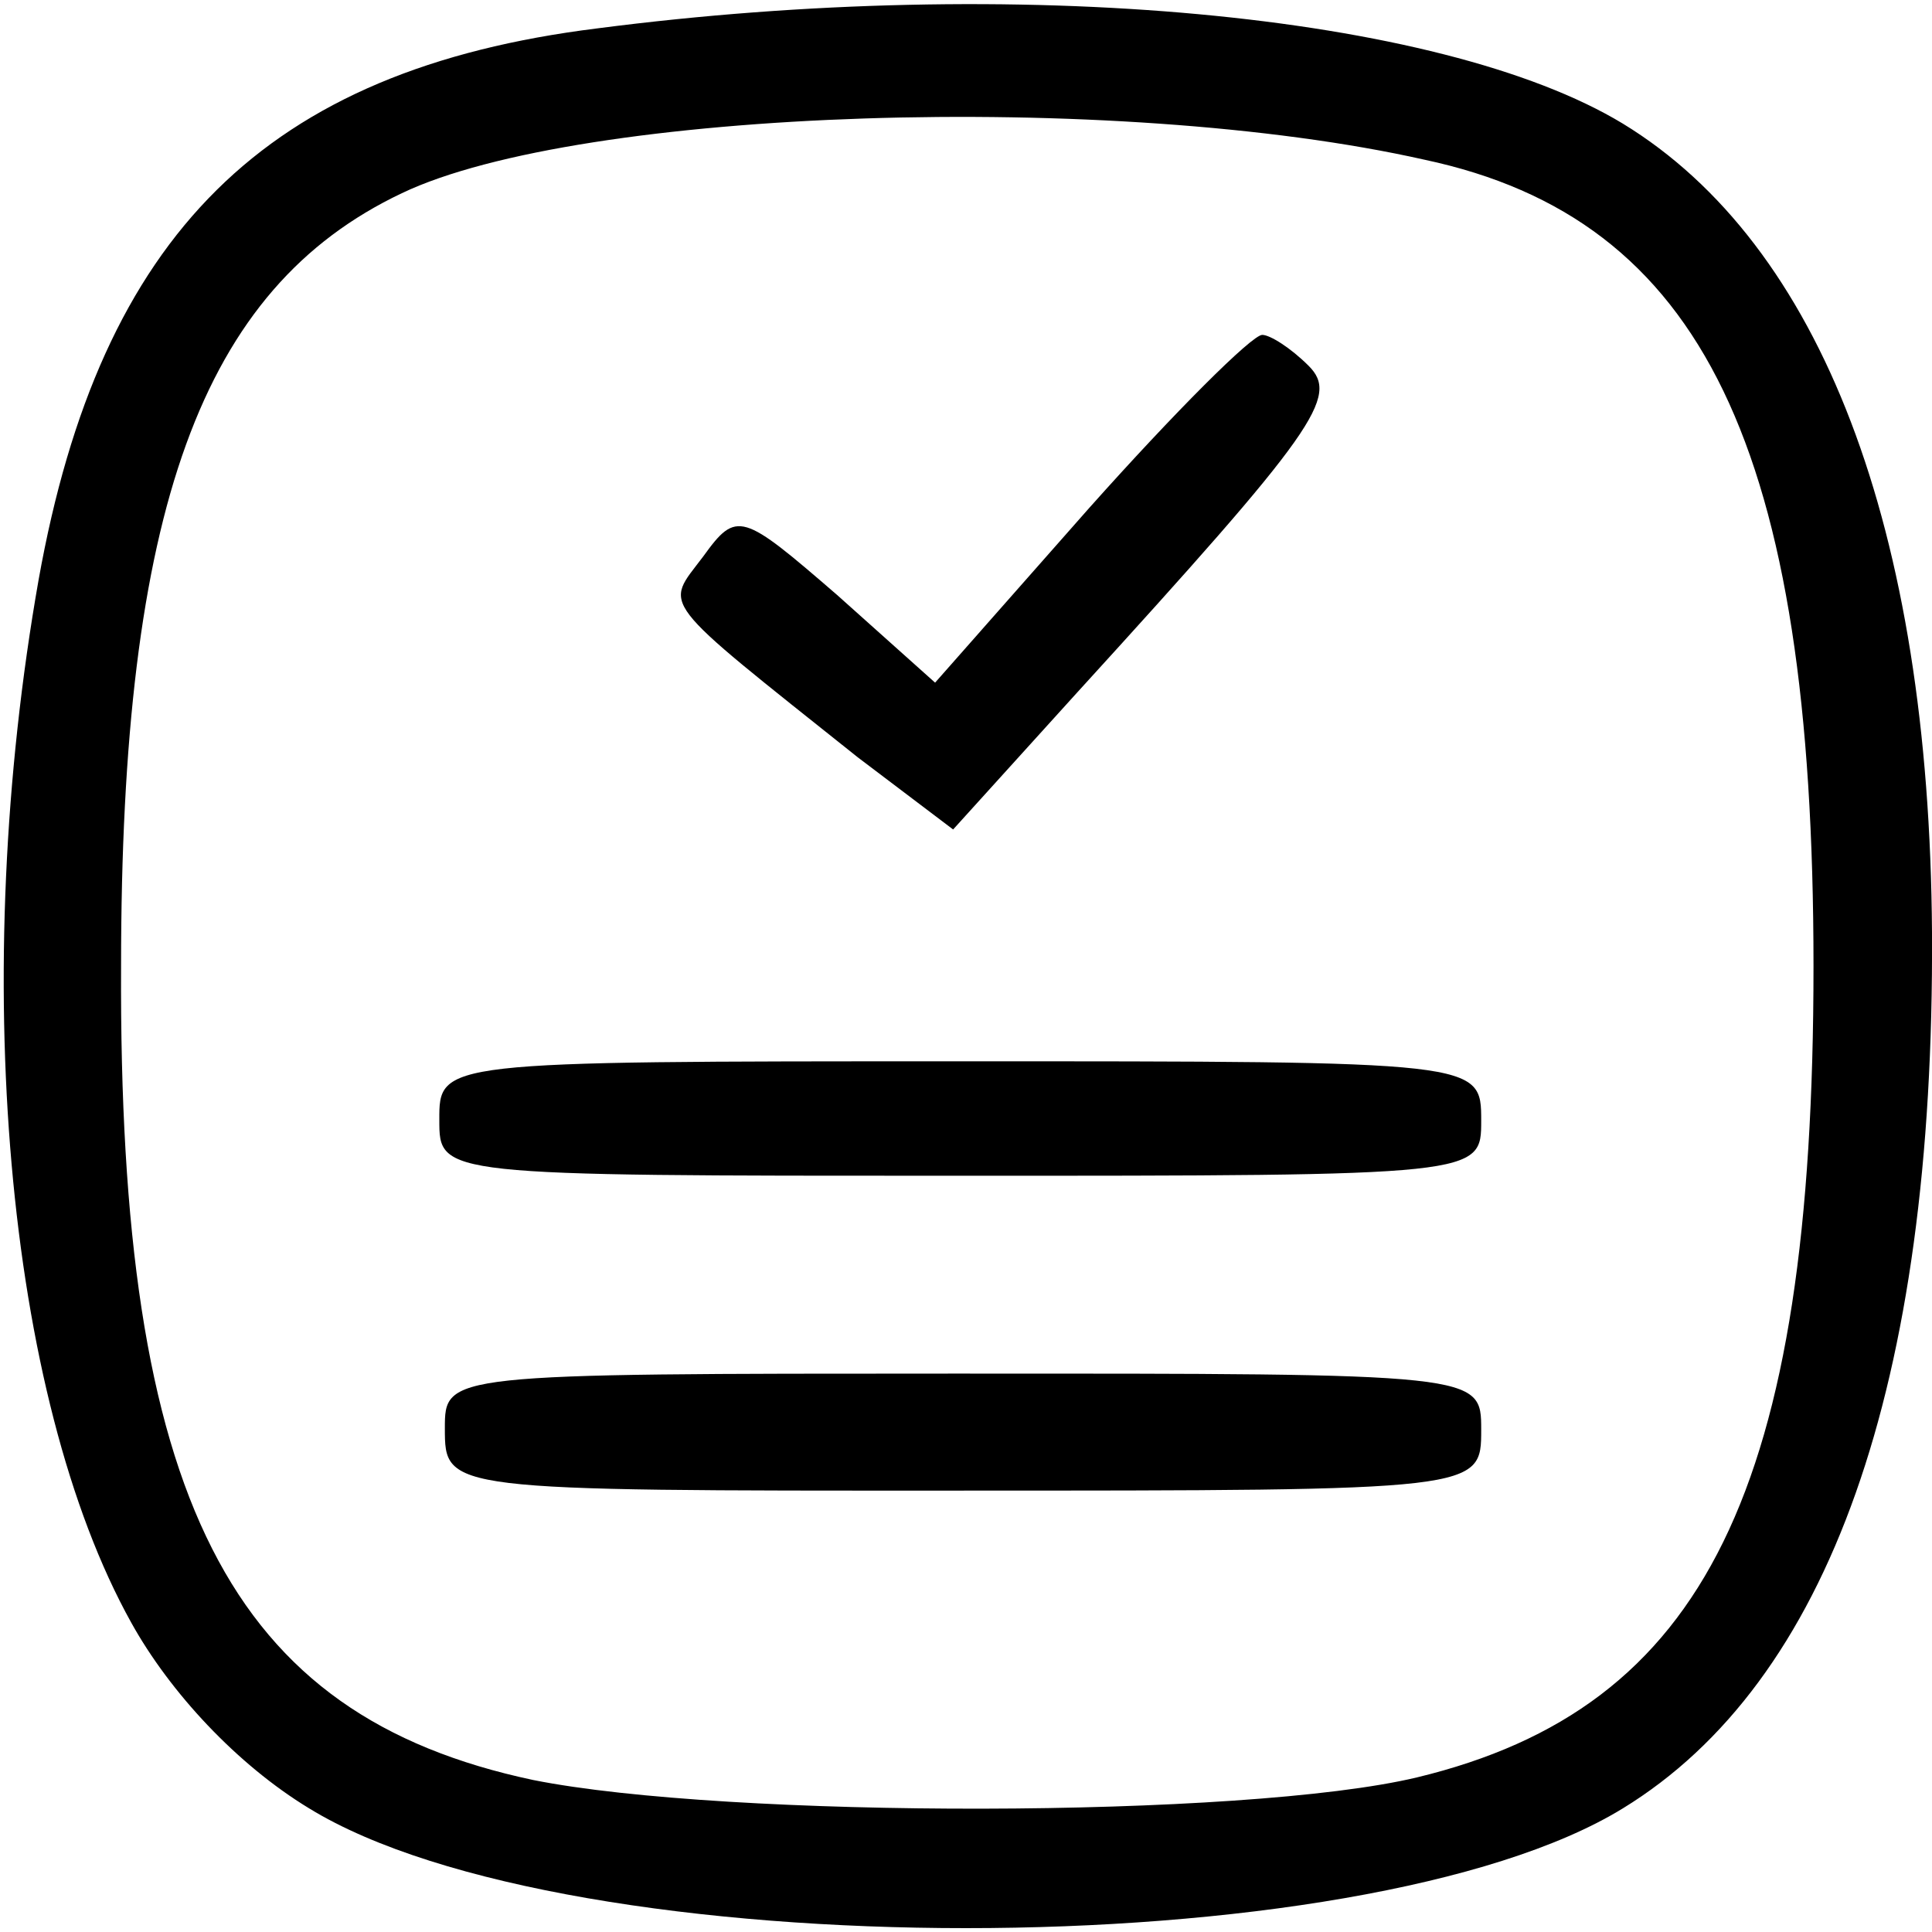 <?xml version="1.0" encoding="UTF-8" standalone="no"?>
<svg
	xmlns:dc="http://purl.org/dc/elements/1.1/"
	xmlns:cc="http://creativecommons.org/ns#"
	xmlns:rdf="http://www.w3.org/1999/02/22-rdf-syntax-ns#"
	xmlns:svg="http://www.w3.org/2000/svg"
	xmlns="http://www.w3.org/2000/svg"
	xmlns:sodipodi="http://sodipodi.sourceforge.net/DTD/sodipodi-0.dtd"
	xmlns:inkscape="http://www.inkscape.org/namespaces/inkscape"
	version="1.0"
	width="75pt"
	height="75pt"
	viewBox="0 0 75 75"
	preserveAspectRatio="xMidYMid meet"
	id="svg12"
	sodipodi:docname="order-history.svg"
	inkscape:version="1.0.1 (3bc2e813f5, 2020-09-07)">
	<defs
		id="defs16"/>
	<sodipodi:namedview
		pagecolor="#ffffff"
		bordercolor="#666666"
		borderopacity="1"
		objecttolerance="10"
		gridtolerance="10"
		guidetolerance="10"
		inkscape:pageopacity="0"
		inkscape:pageshadow="2"
		inkscape:window-width="2558"
		inkscape:window-height="1409"
		id="namedview14"
		showgrid="false"
		inkscape:zoom="5.6568543"
		inkscape:cx="-30.138956"
		inkscape:cy="45.737837"
		inkscape:window-x="0"
		inkscape:window-y="0"
		inkscape:window-maximized="0"
		inkscape:current-layer="g10"/>
	<g
		transform="translate(0,75) scale(0.1,-0.1)"
		fill="#000000"
		stroke="none"
		id="g10">
		<path
			d="M232 739 c-129 -16 -193 -80 -217 -214 -27 -153 -13 -317 36 -405 15 -27 41 -55 69 -72 101 -62 409 -62 510 0 80 49 121 164 120 340 -1 157 -43 267 -120 314 -71 43 -236 58 -398 37z m321 -51 c108 -23 151 -112 151 -313 0 -203 -42 -288 -154 -315 -67 -16 -268 -16 -343 -1 -118 25 -161 109 -160 316 0 177 31 263 109 300 69 33 277 40 397 13z"
			id="path2"/>
		<path
			d="M423 553 l-60 -68 -38 34 c-37 32 -39 33 -52 15 -15 -20 -19 -15 60 -78 l37 -28 48 53 c93 102 102 115 90 127 -7 7 -15 12 -18 12 -4 0 -34 -30 -67 -67z"
			id="path4"/>
		<path
			d="m 170.545,315.179 c 0.002,-21.628 0.009,-21.612 200.606,-21.607 C 574.984,293.561 575.015,293.611 575,315 c -0.016,23.014 -0.018,23.026 -203.8,23 -200.776,0.002 -200.716,0 -200.655,-22.821 z"
			id="path6"
			sodipodi:nodetypes="ccscc"/>
		<path
			d="m 172.693,195.486 c 0.039,-24.204 0.034,-24.208 198.541,-24.137 203.685,0.009 203.777,0.008 203.766,23.651 -0.011,21.821 -0.072,21.81 -203.831,21.772 -198.459,-0.019 -198.457,-0.033 -198.476,-21.287 z"
			id="path8"
			sodipodi:nodetypes="ccscc"/>
	</g>
</svg>
